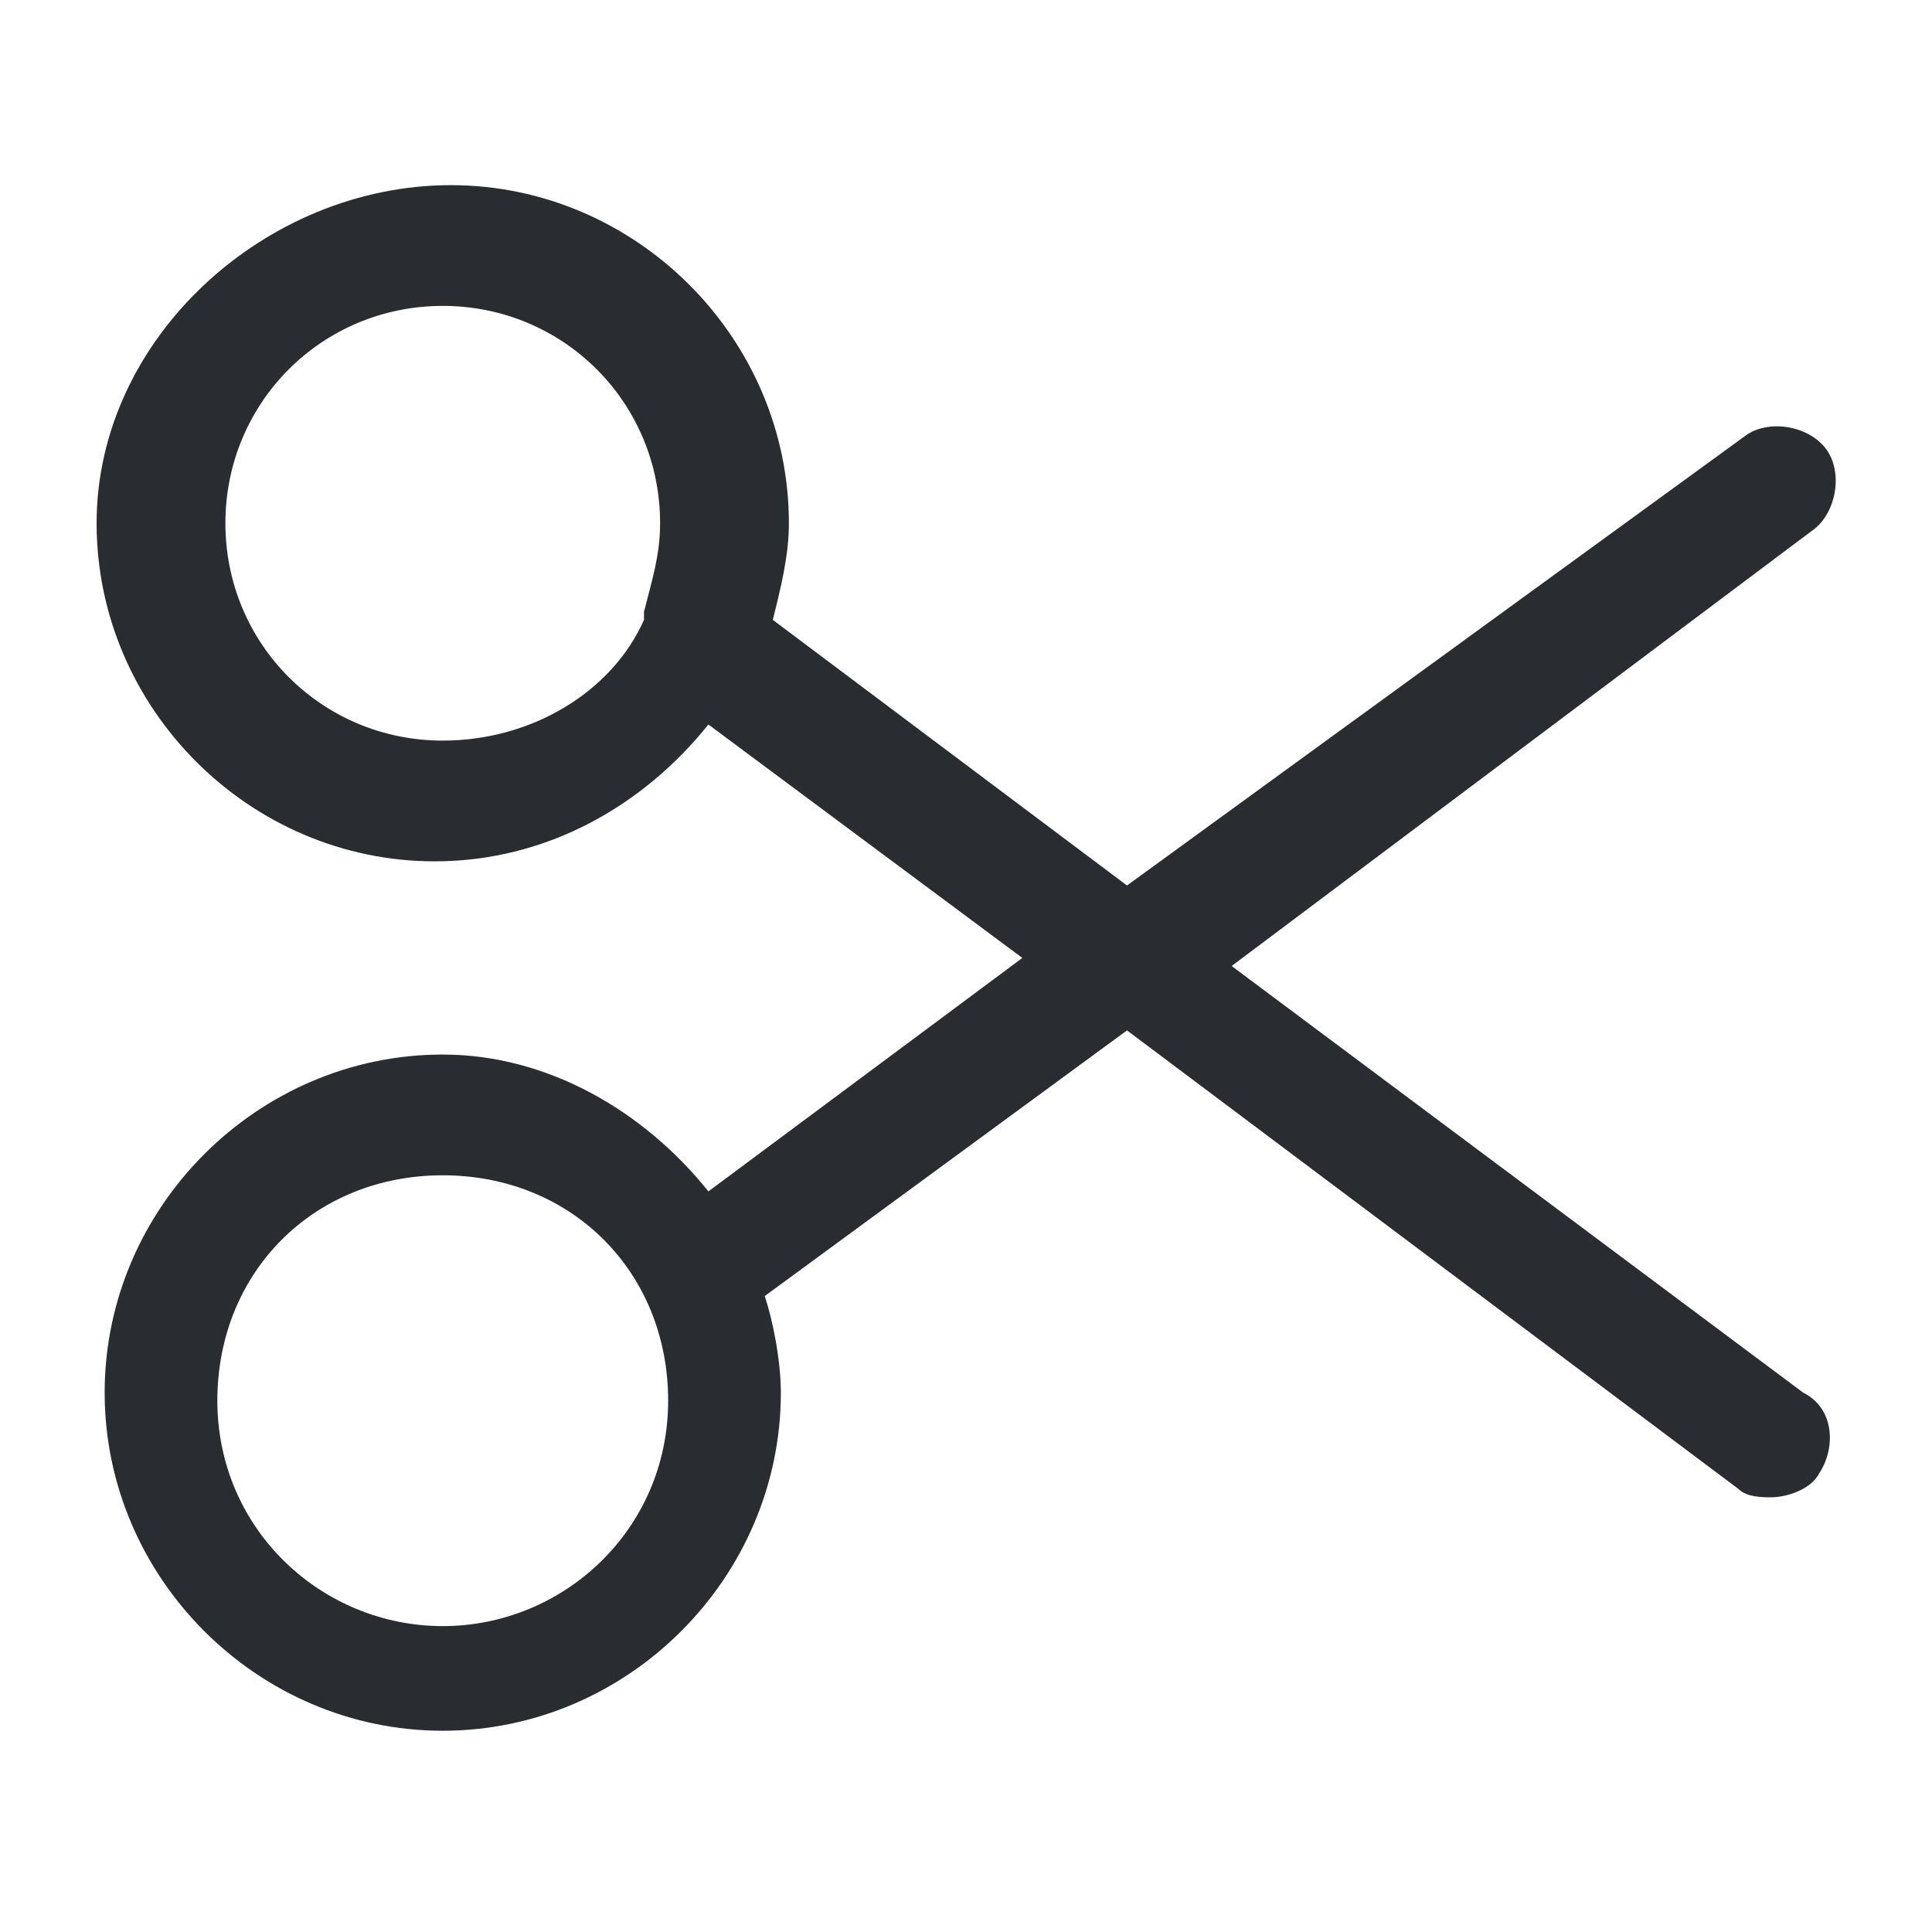 <?xml version="1.0" encoding="utf-8"?>
<!-- Generator: Adobe Illustrator 25.3.1, SVG Export Plug-In . SVG Version: 6.00 Build 0)  -->
<svg version="1.1" id="Layer_1" xmlns="http://www.w3.org/2000/svg" xmlns:xlink="http://www.w3.org/1999/xlink" x="0px" y="0px"
	 viewBox="0 0 24 24" style="enable-background:new 0 0 24 24;" xml:space="preserve">
<style type="text/css">
	.st0{fill:#292D32;}
</style>
<path class="st0" d="M15.3,12l7.2-5.4c0.3-0.2,0.4-0.7,0.2-1c-0.2-0.3-0.7-0.4-1-0.2L14,11L9.6,7.7c0.1-0.4,0.2-0.8,0.2-1.2
	c0-2.3-1.9-4.2-4.2-4.2S1.2,4.2,1.2,6.5s1.9,4.2,4.2,4.2c1.4,0,2.6-0.7,3.4-1.7l3.9,2.9l-3.9,2.9c-0.8-1-2-1.7-3.3-1.7
	c-2.3,0-4.2,1.9-4.2,4.2s1.9,4.2,4.2,4.2s4.2-1.9,4.2-4.2c0-0.4-0.1-0.9-0.2-1.2l4.5-3.3l7.6,5.7c0.1,0.1,0.3,0.1,0.4,0.1
	c0.2,0,0.5-0.1,0.6-0.3c0.2-0.3,0.2-0.8-0.2-1L15.3,12z M5.5,9.2C4,9.2,2.8,8,2.8,6.5S4,3.8,5.5,3.8S8.2,5,8.2,6.5
	c0,0.4-0.1,0.7-0.2,1.1c0,0,0,0,0,0.1C7.6,8.6,6.6,9.2,5.5,9.2z M5.5,20.2c-1.5,0-2.8-1.2-2.8-2.8s1.2-2.8,2.8-2.8s2.8,1.2,2.8,2.8
	S7,20.2,5.5,20.2z"/>
</svg>
